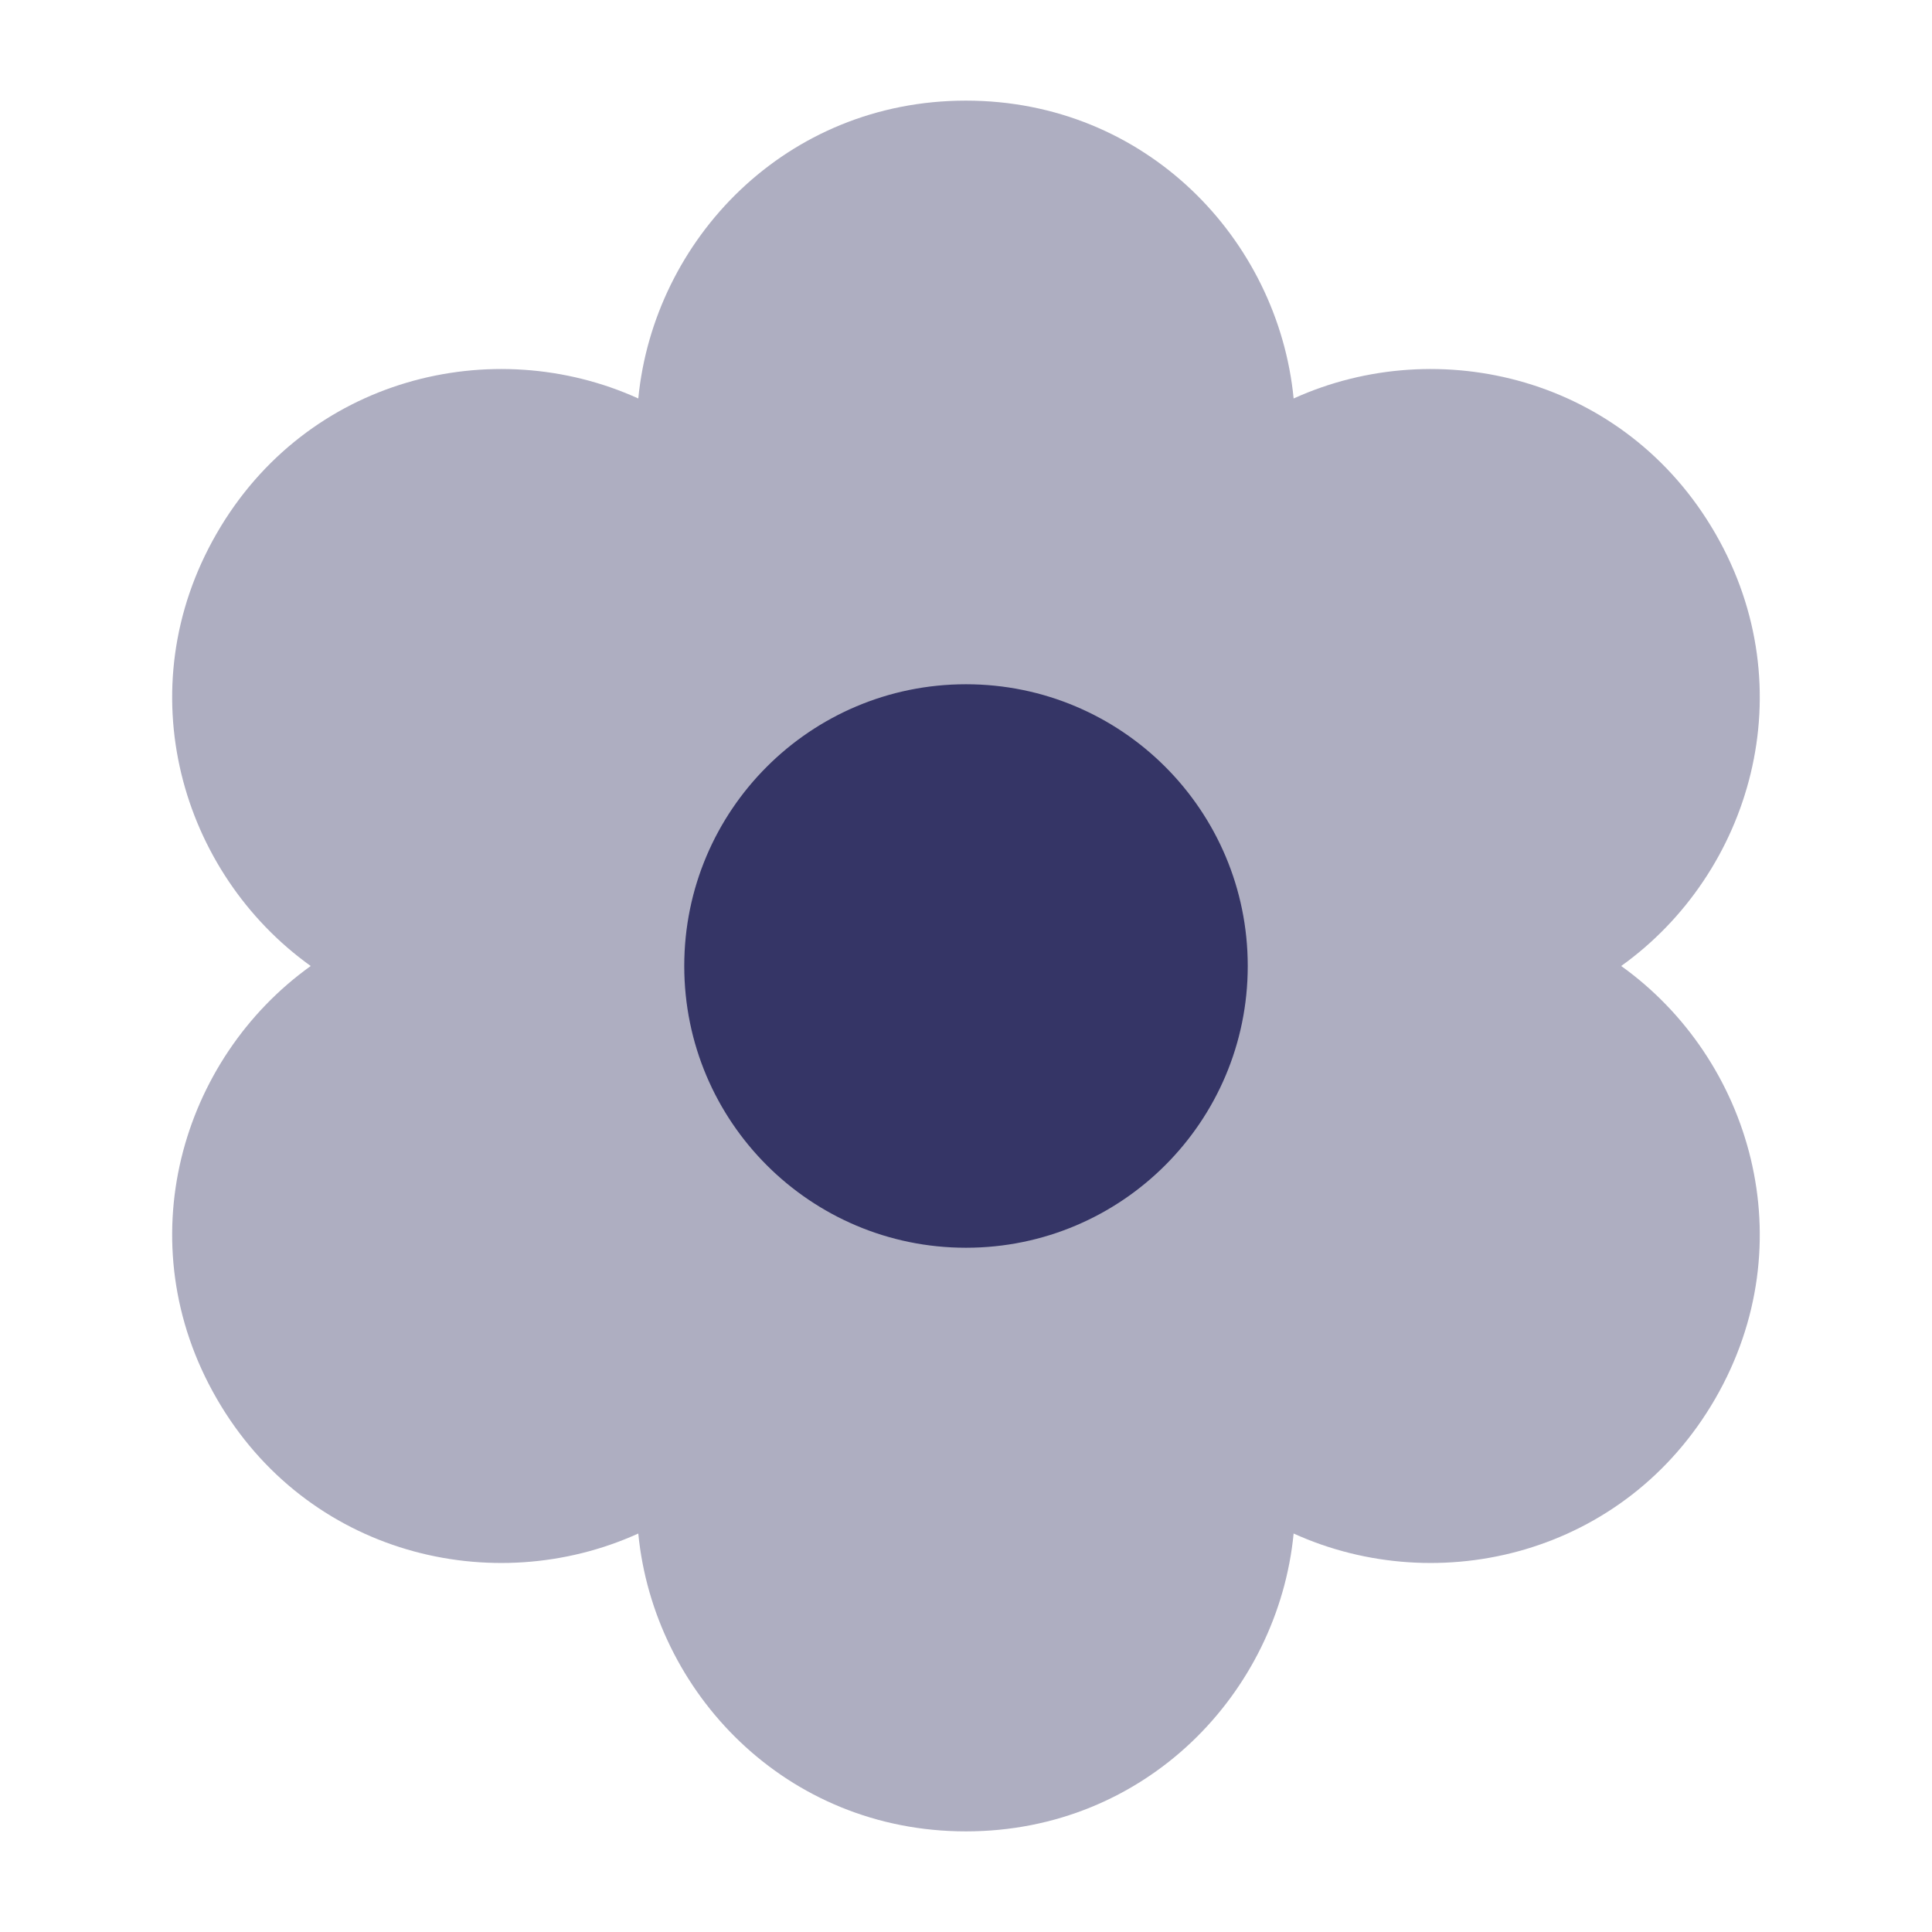 <svg width="24" height="24" viewBox="0 0 24 24" fill="none" xmlns="http://www.w3.org/2000/svg">
<path opacity="0.4" d="M11.999 1.25C9.762 1.25 8.122 2.974 7.929 4.95C6.122 4.13 3.81 4.688 2.692 6.626C1.573 8.563 2.246 10.845 3.86 12C2.246 13.155 1.573 15.437 2.692 17.374C3.81 19.312 6.122 19.87 7.929 19.05C8.122 21.026 9.762 22.75 11.999 22.75C14.237 22.75 15.877 21.026 16.07 19.05C17.877 19.87 20.189 19.312 21.308 17.374C22.426 15.437 21.753 13.155 20.139 12C21.753 10.845 22.426 8.563 21.308 6.626C20.189 4.688 17.877 4.13 16.07 4.95C15.877 2.974 14.237 1.25 11.999 1.25Z" fill="#353566"/>
<path d="M12 8.5C10.067 8.5 8.5 10.067 8.5 12C8.5 13.933 10.067 15.5 12 15.5C13.933 15.5 15.5 13.933 15.5 12C15.5 10.067 13.933 8.5 12 8.5Z" fill="#353566"/>
</svg>
